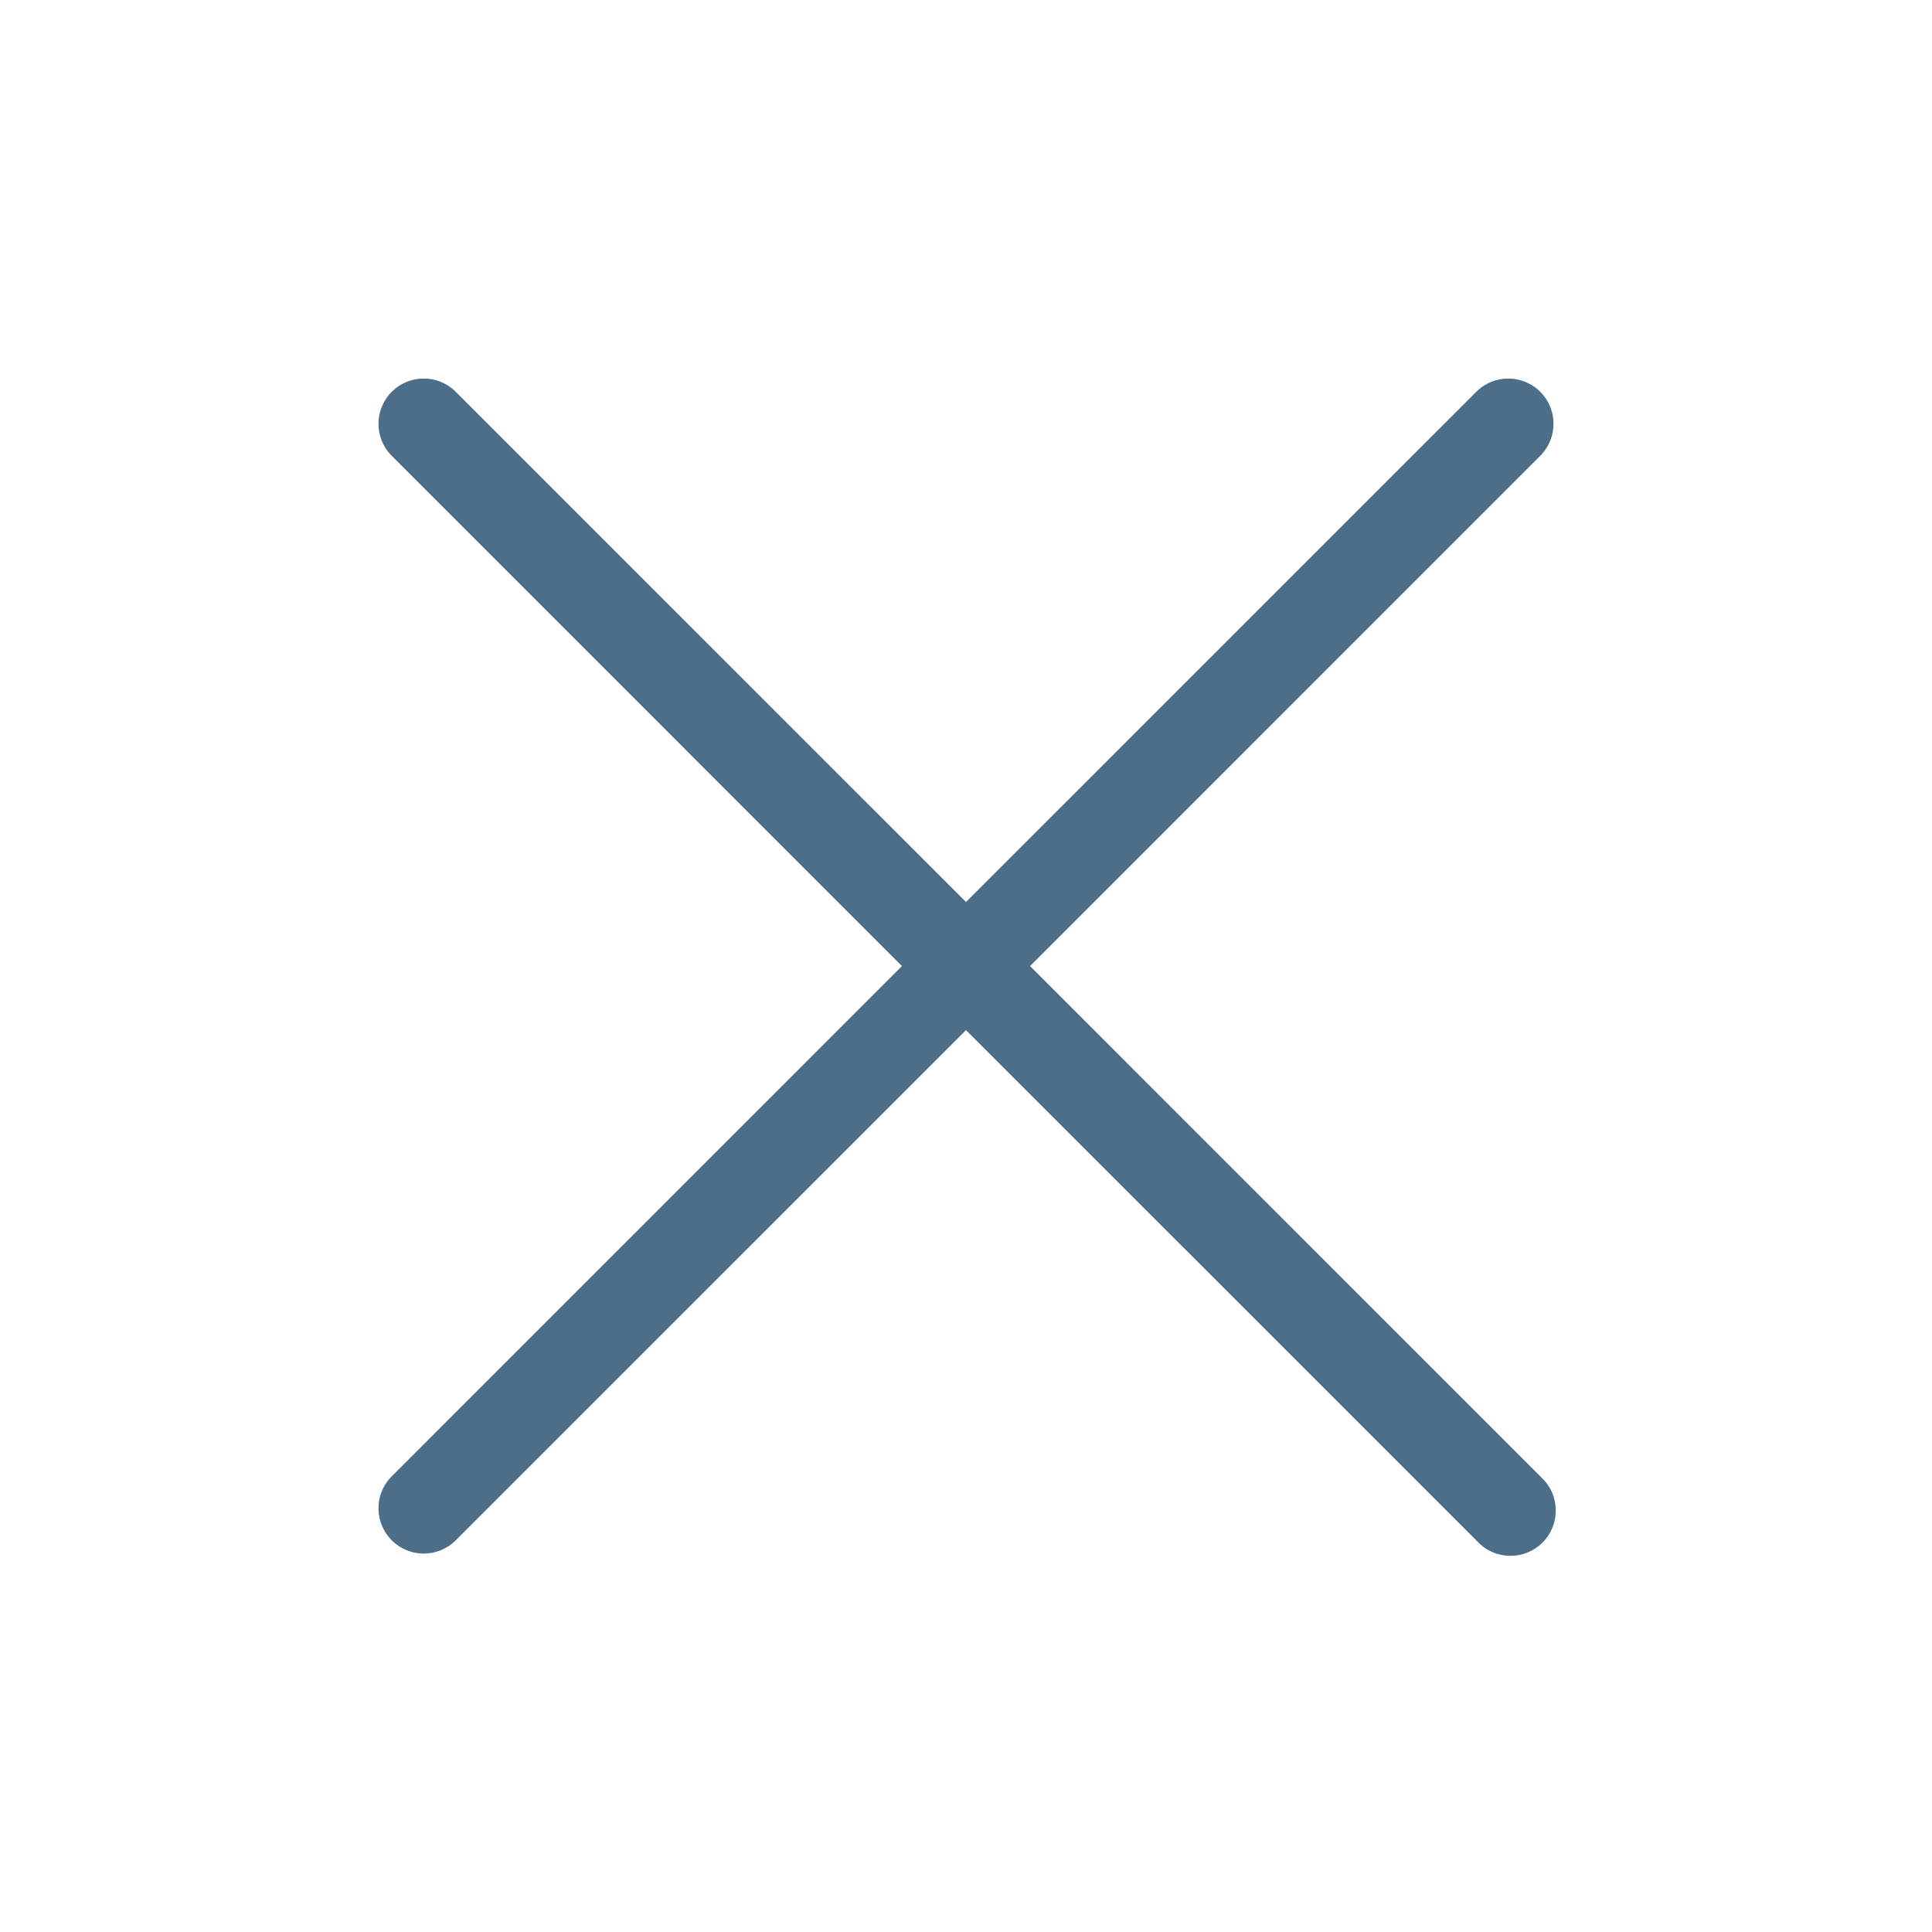 <svg width="32" height="32" viewBox="0 0 32 32" fill="none" xmlns="http://www.w3.org/2000/svg">
<path d="M25.53 24.471C25.604 24.54 25.663 24.622 25.704 24.714C25.745 24.806 25.767 24.906 25.768 25.006C25.77 25.107 25.752 25.207 25.714 25.3C25.676 25.394 25.62 25.479 25.549 25.55C25.478 25.621 25.393 25.677 25.299 25.715C25.206 25.753 25.106 25.771 25.005 25.769C24.905 25.768 24.805 25.746 24.713 25.705C24.621 25.664 24.538 25.605 24.47 25.531L16 17.062L7.53 25.531C7.388 25.663 7.2 25.735 7.005 25.732C6.811 25.729 6.626 25.65 6.488 25.512C6.351 25.375 6.272 25.19 6.269 24.995C6.265 24.801 6.337 24.613 6.47 24.471L14.939 16.001L6.47 7.531C6.337 7.389 6.265 7.201 6.269 7.006C6.272 6.812 6.351 6.627 6.488 6.489C6.626 6.352 6.811 6.273 7.005 6.27C7.2 6.266 7.388 6.338 7.53 6.471L16 14.94L24.47 6.471C24.612 6.338 24.8 6.266 24.994 6.27C25.189 6.273 25.374 6.352 25.512 6.489C25.649 6.627 25.728 6.812 25.731 7.006C25.735 7.201 25.662 7.389 25.53 7.531L17.061 16.001L25.53 24.471Z" fill="#4D6E89"/>
</svg>

